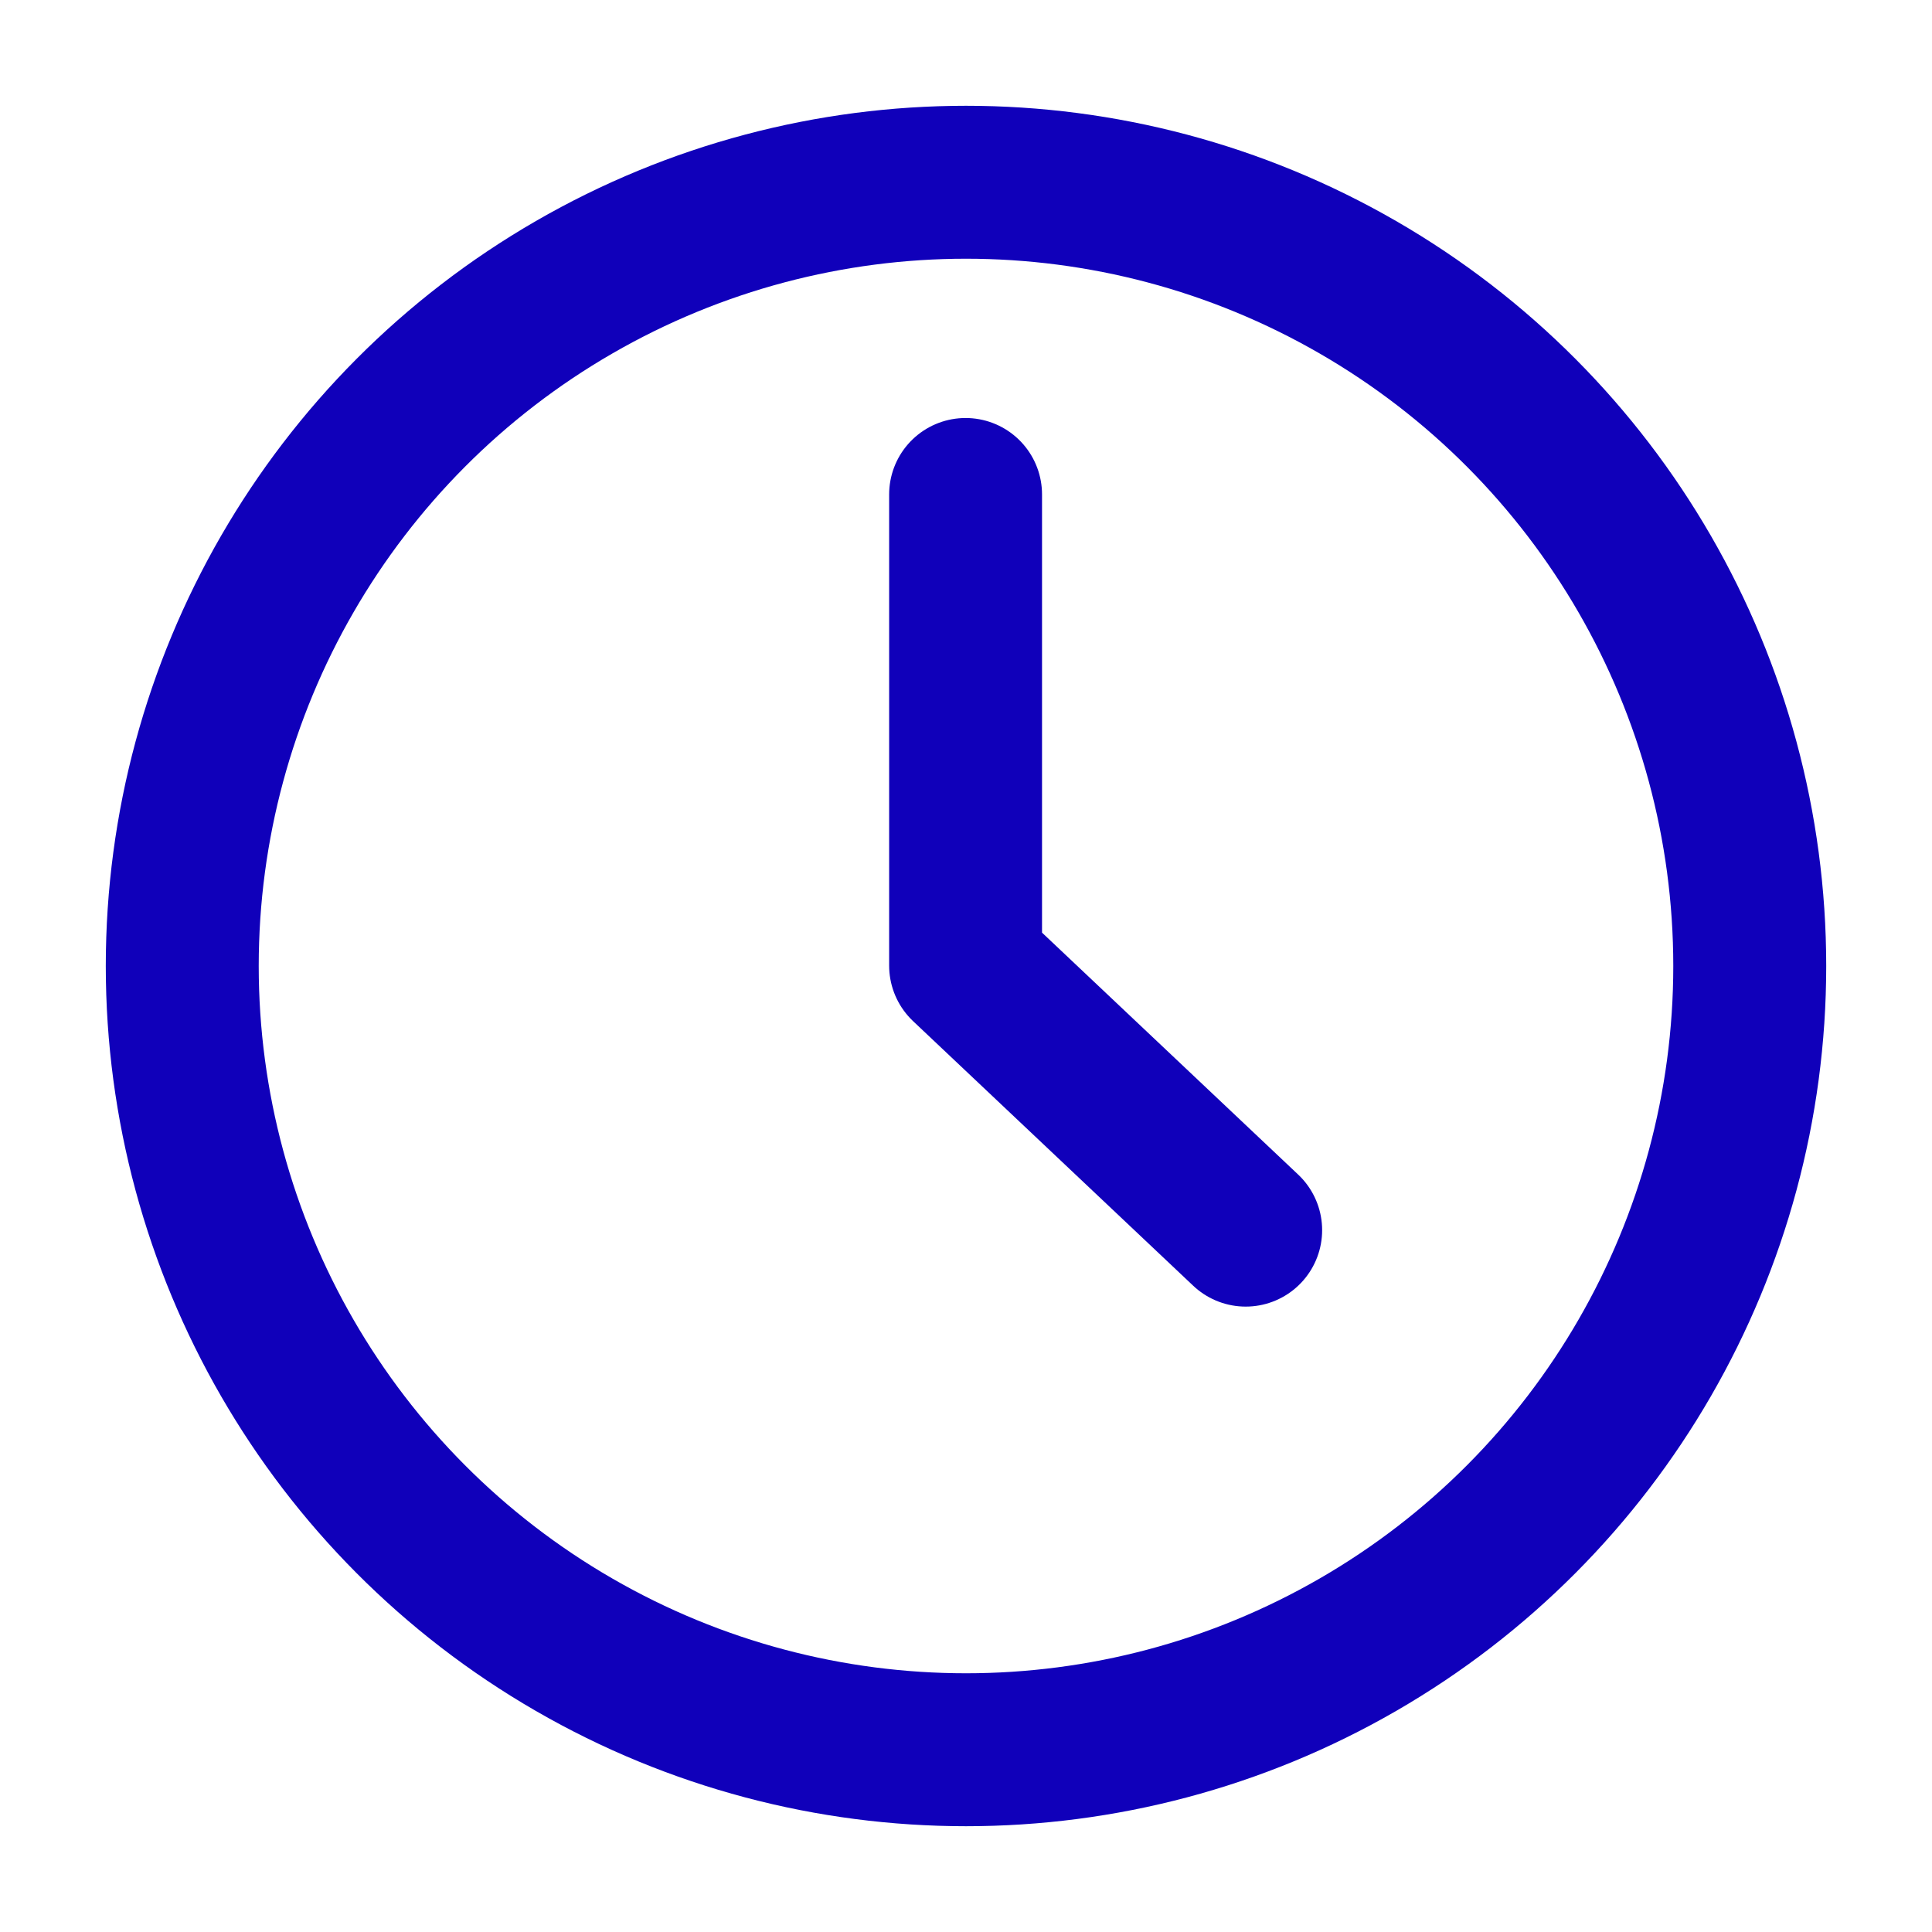 <?xml version="1.0" encoding="UTF-8" standalone="no"?>
<!DOCTYPE svg PUBLIC "-//W3C//DTD SVG 1.1//EN" "http://www.w3.org/Graphics/SVG/1.1/DTD/svg11.dtd">
<svg width="100%" height="100%" viewBox="0 0 500 500" version="1.1" xmlns="http://www.w3.org/2000/svg" xmlns:xlink="http://www.w3.org/1999/xlink" xml:space="preserve" xmlns:serif="http://www.serif.com/" style="fill-rule:evenodd;clip-rule:evenodd;stroke-linecap:round;stroke-linejoin:round;stroke-miterlimit:1.5;">
    <g transform="matrix(1,0,0,1,1.275,-18.489)">
        <circle cx="248.725" cy="268.489" r="202.833" style="fill:none;stroke:rgb(16,0,186);stroke-width:39.58px;"/>
    </g>
    <g transform="matrix(0.805,0,0,0.805,48.642,48.642)">
        <path d="M250,98.535L250,250L340.053,335.058" style="fill:none;stroke:rgb(16,0,186);stroke-width:49.15px;"/>
    </g>
</svg>

